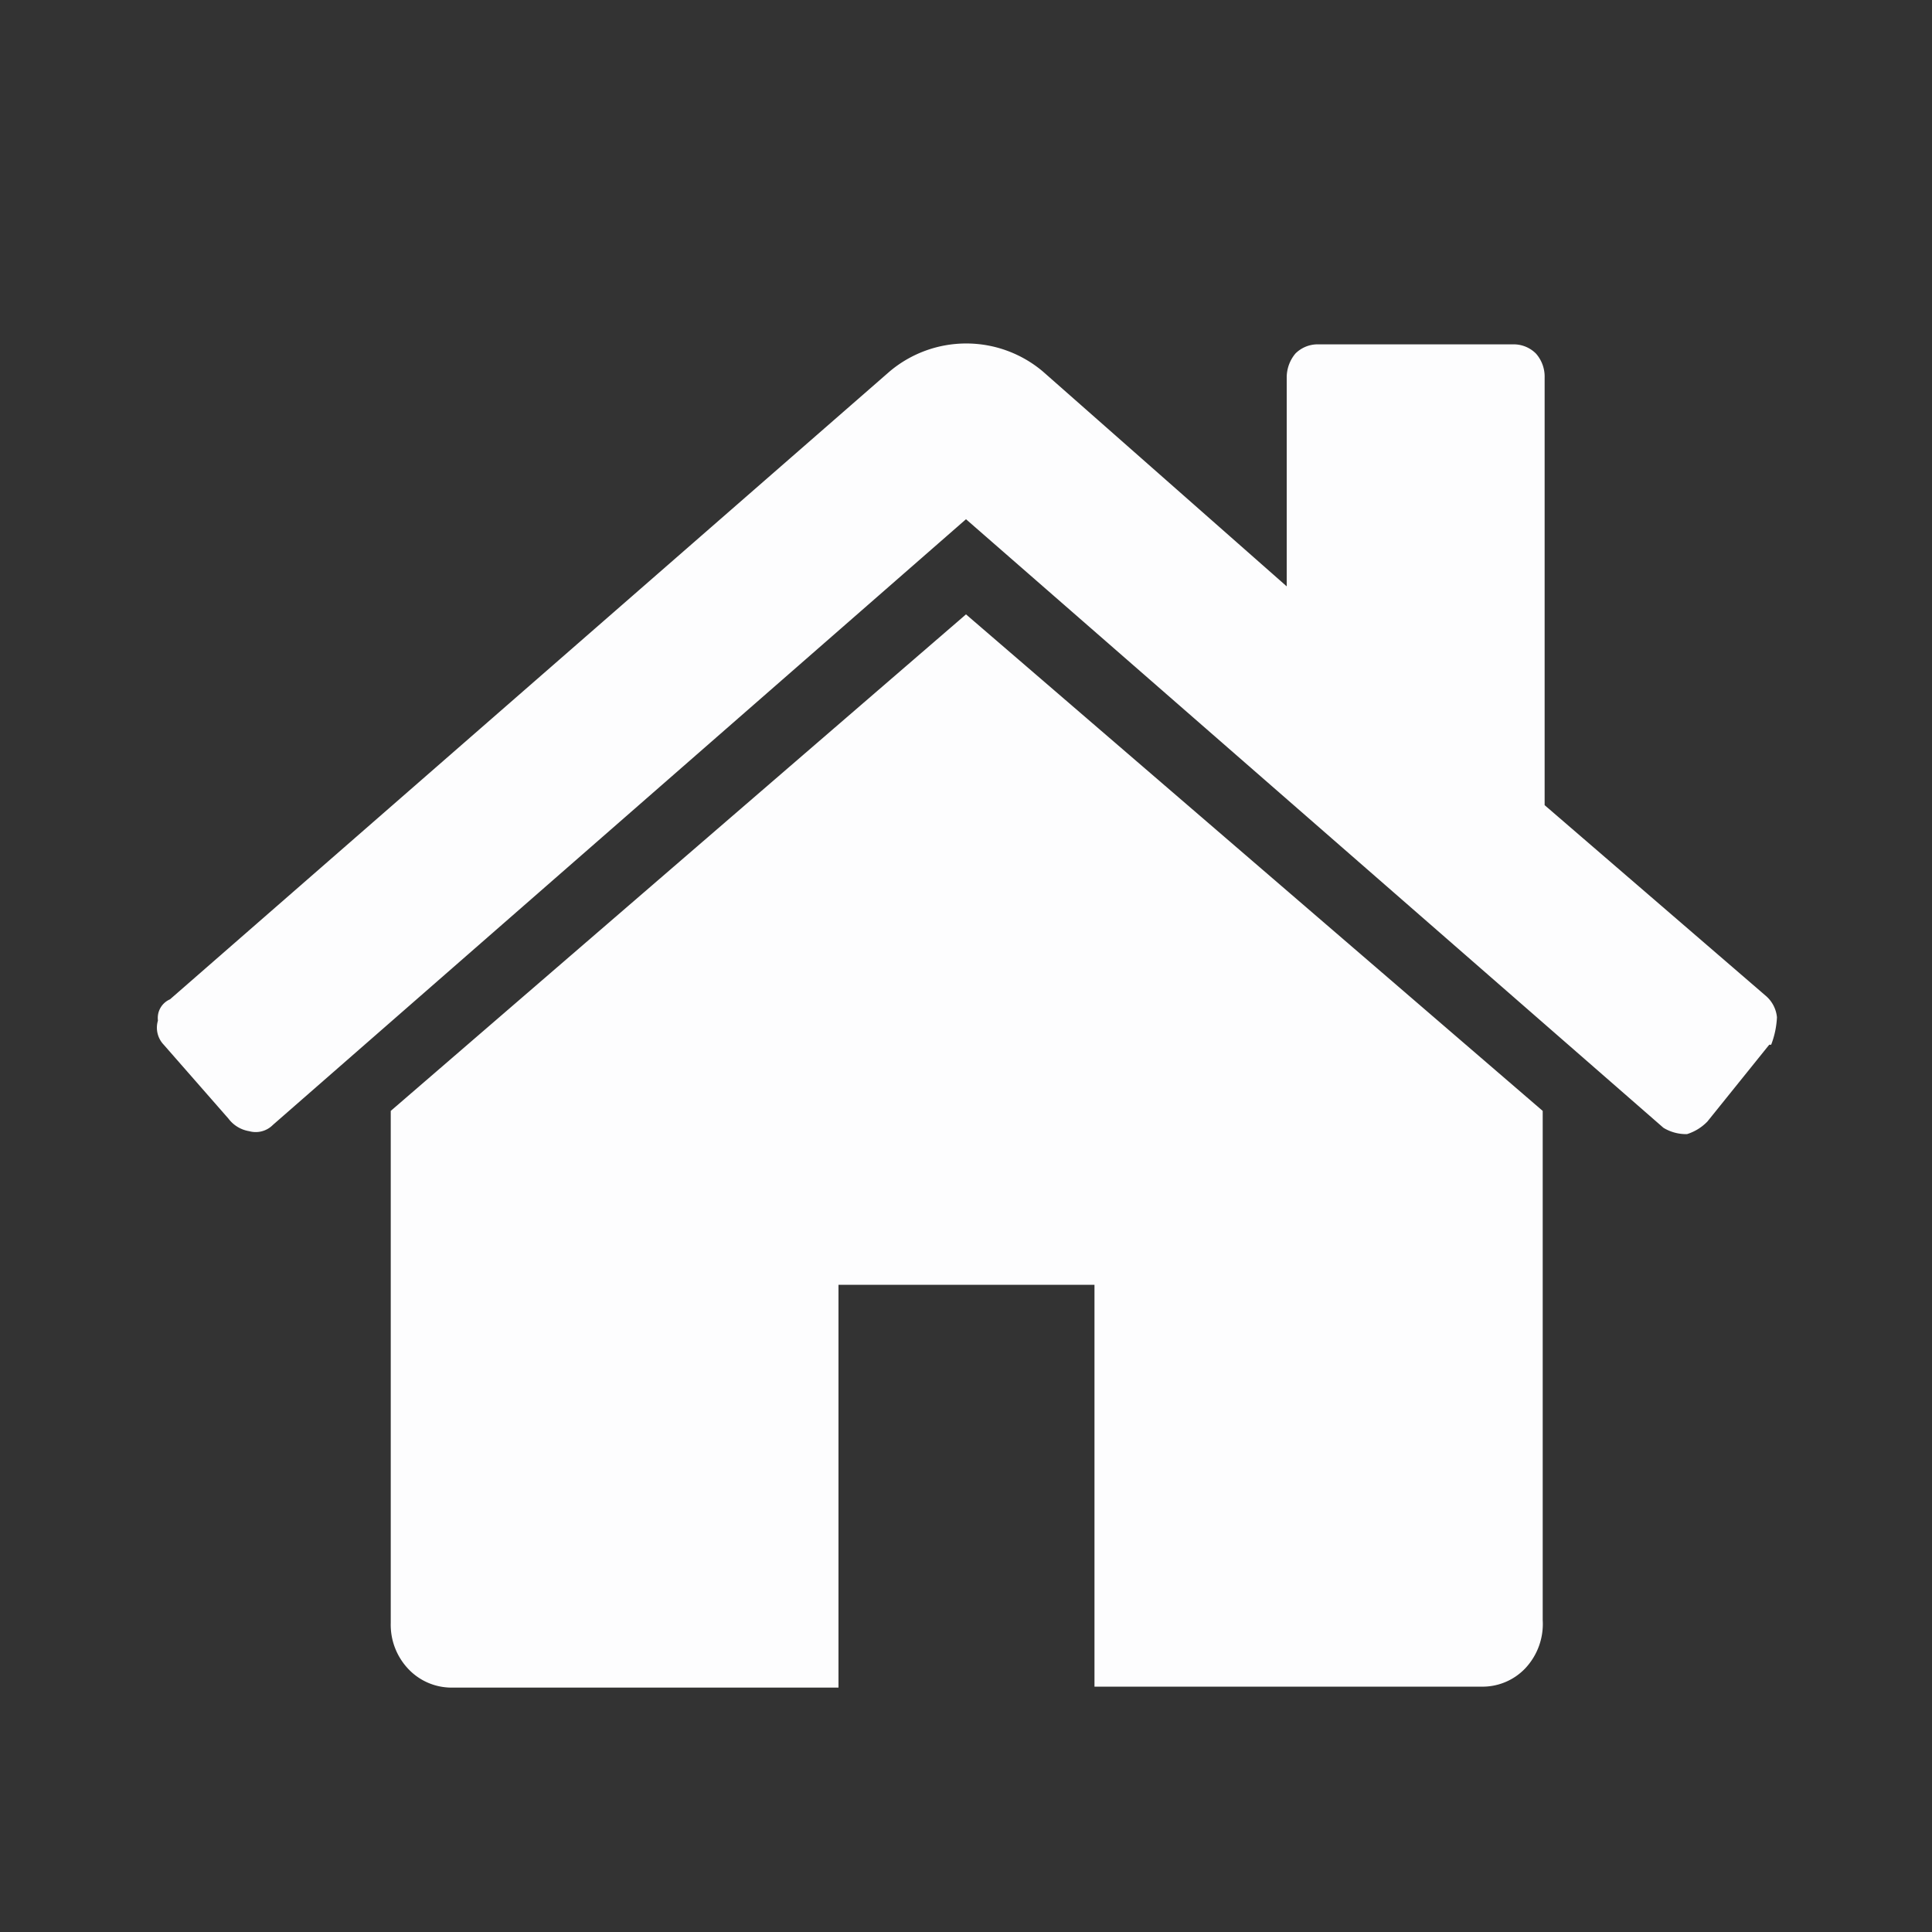 <svg id="Layer_1" data-name="Layer 1" xmlns="http://www.w3.org/2000/svg" viewBox="0 0 40 40"><rect x="0" y="0" width="40" height="40" fill="#333333" stroke="none"/><defs><style>.cls-1{fill:#fdfdfe;}</style></defs><title>foot_icon01</title><path id="패스_89" data-name="패스 89" class="cls-1" d="M31.94,23.1V33.54a1.34,1.34,0,0,1-.36,1,1.22,1.22,0,0,1-.92.38h-8V26.6h-5.3v8.34h-8a1.23,1.23,0,0,1-.91-.39,1.33,1.33,0,0,1-.36-.95V23L20,12.72,31.94,23Zm4.69-1.47-1.28,1.59a1,1,0,0,1-.42.26h-.06a.9.9,0,0,1-.43-.13L20,10.75,5.65,23.29a.5.5,0,0,1-.49.13.67.67,0,0,1-.43-.26L3.39,21.63a.51.51,0,0,1-.12-.5.42.42,0,0,1,.25-.44l14.9-13a2.46,2.46,0,0,1,3.17,0l5.05,4.45V7.82a.77.77,0,0,1,.18-.5.65.65,0,0,1,.49-.19h4a.65.65,0,0,1,.49.19.72.72,0,0,1,.18.5v8.85l4.57,3.94a.67.67,0,0,1,.24.45,1.81,1.81,0,0,1-.12.57Z"/></svg>